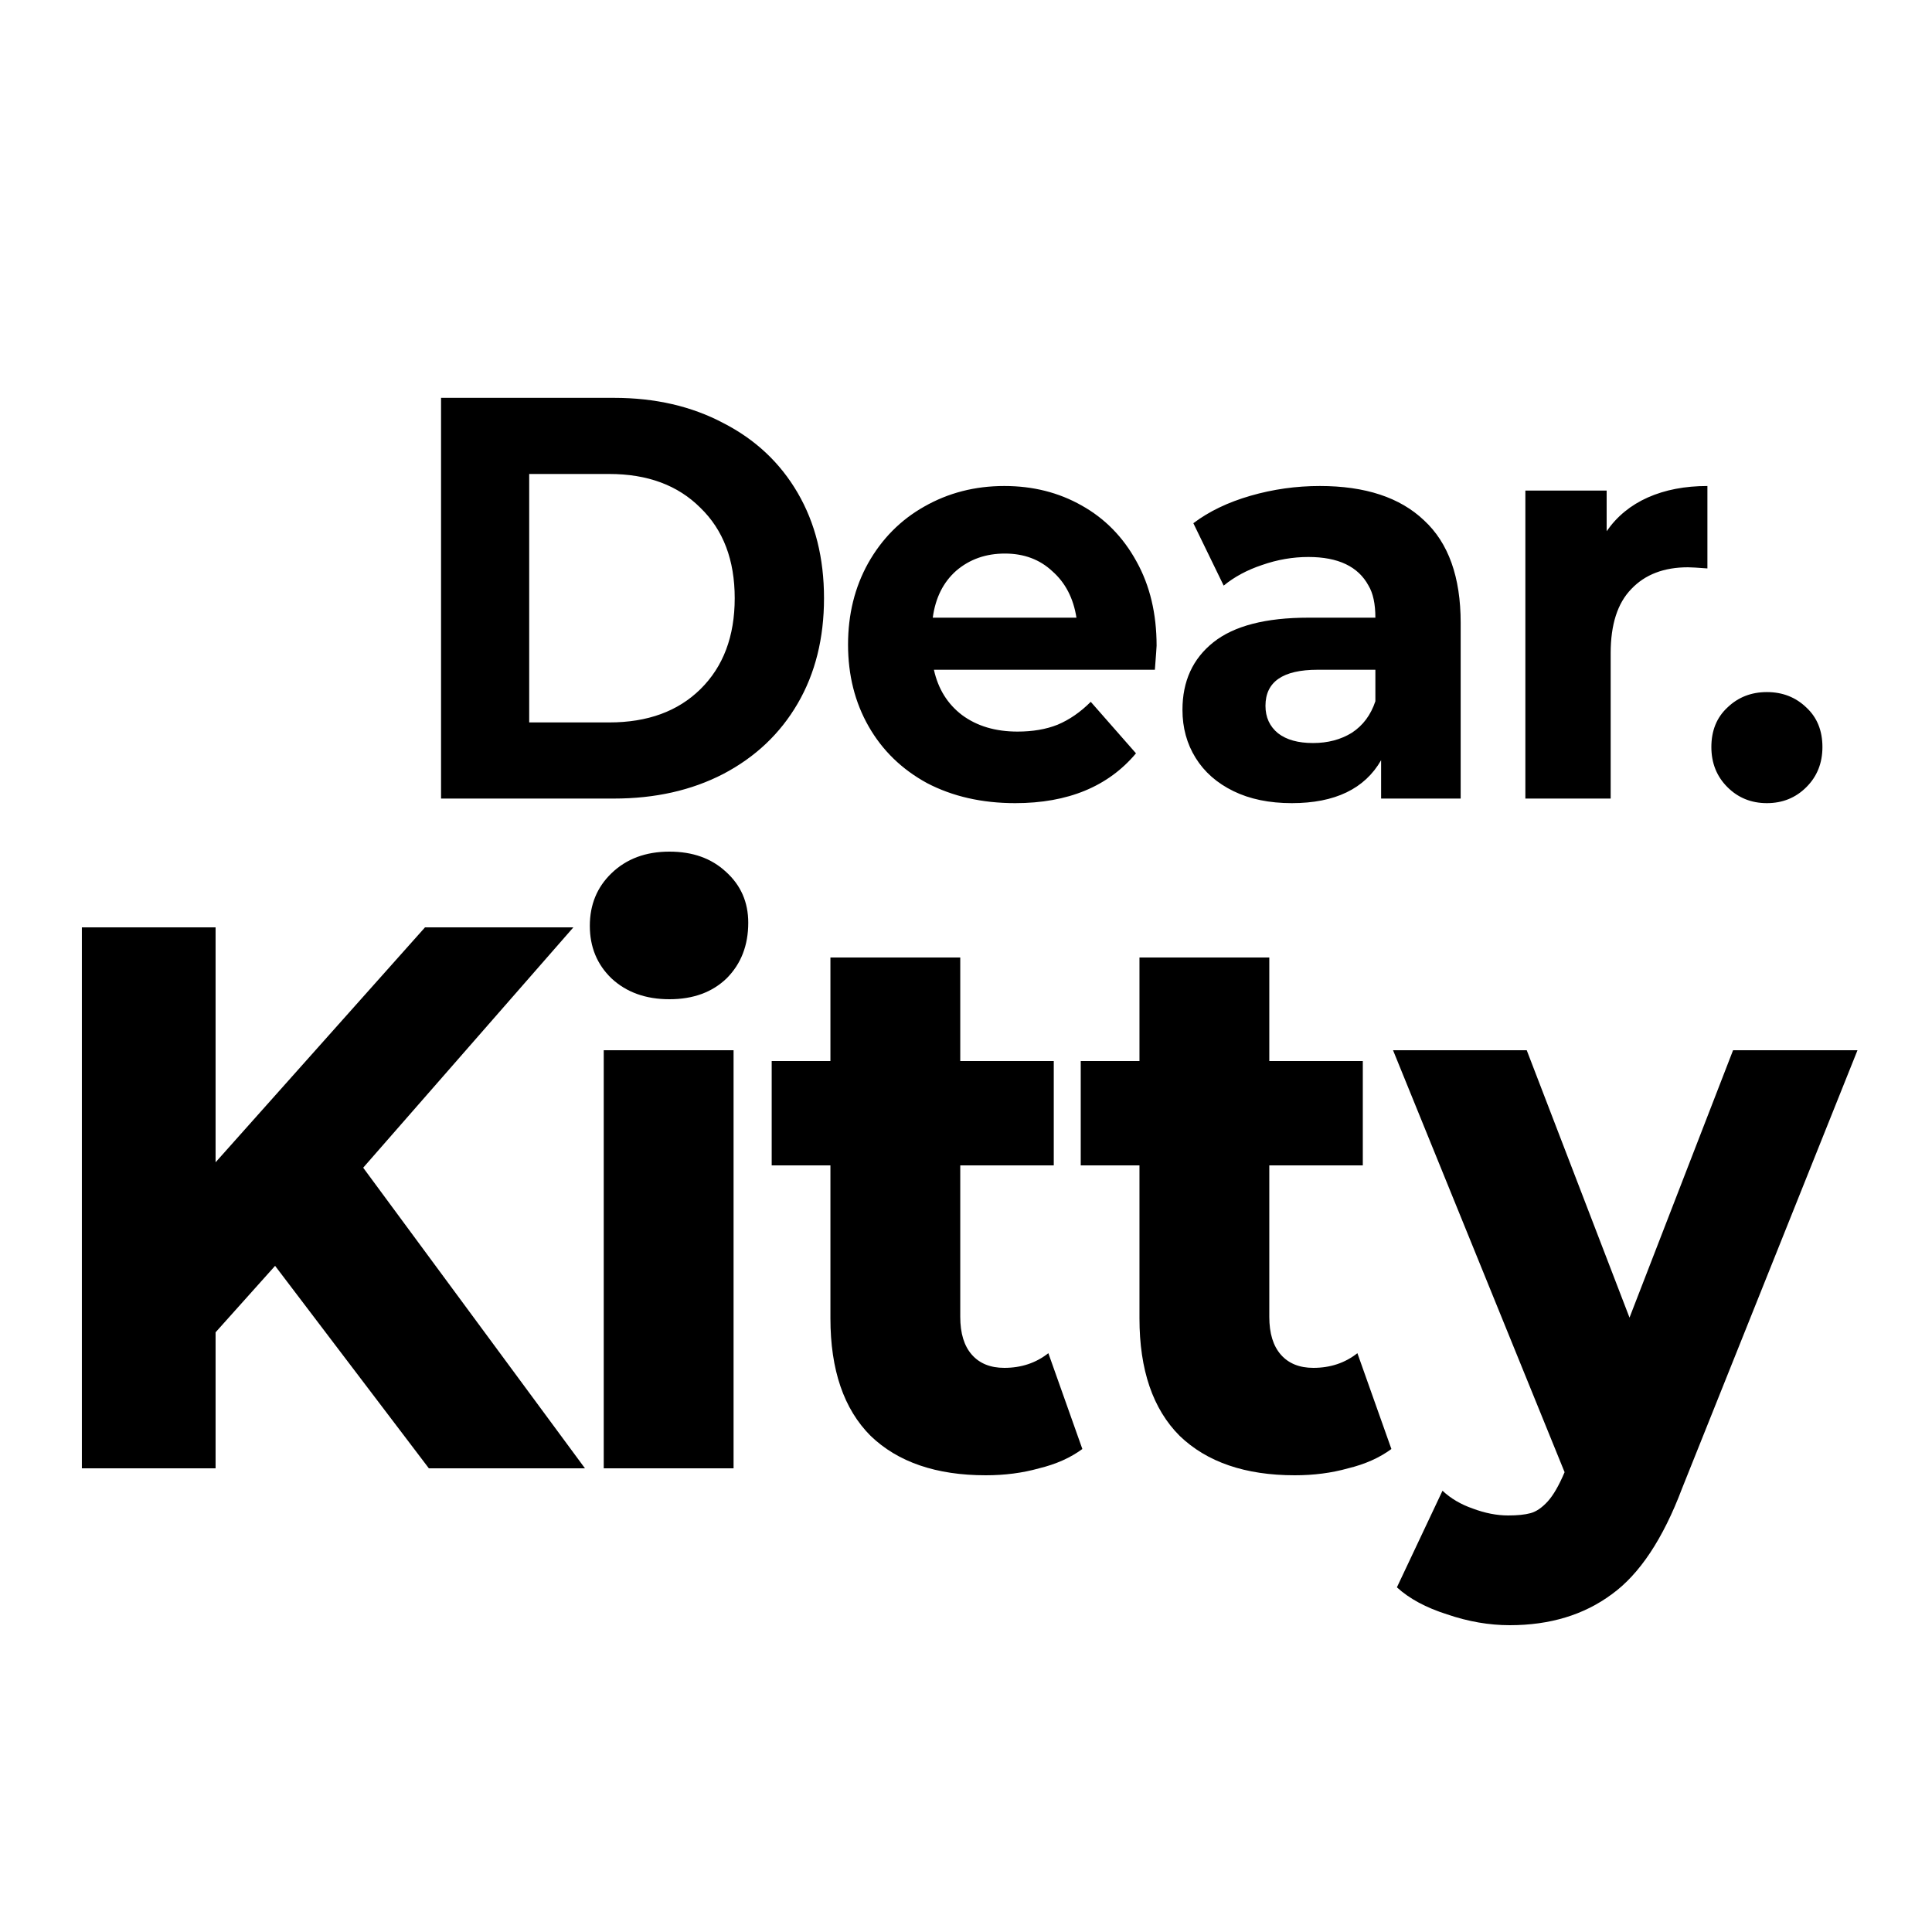 <svg width="150" height="150" viewBox="0 0 150 150" fill="none" xmlns="http://www.w3.org/2000/svg">
<path d="M47.665 30.889C50.865 30.889 53.695 31.541 56.154 32.844C58.643 34.118 60.569 35.926 61.932 38.267C63.295 40.607 63.976 43.333 63.976 46.444C63.976 49.556 63.295 52.282 61.932 54.622C60.569 56.963 58.643 58.785 56.154 60.089C53.695 61.363 50.865 62 47.665 62H34.243V30.889H47.665ZM47.309 56.089C50.273 56.089 52.628 55.23 54.376 53.511C56.154 51.763 57.043 49.407 57.043 46.444C57.043 43.481 56.154 41.141 54.376 39.422C52.628 37.674 50.273 36.8 47.309 36.8H41.087V56.089H47.309ZM89.798 50.133C89.798 50.222 89.753 50.844 89.664 52H72.509C72.835 53.481 73.561 54.652 74.686 55.511C75.842 56.37 77.279 56.8 78.998 56.8C80.183 56.8 81.22 56.622 82.109 56.267C83.027 55.882 83.886 55.289 84.686 54.489L88.198 58.489C86.035 61.067 82.909 62.356 78.82 62.356C76.242 62.356 73.96 61.837 71.975 60.8C70.02 59.733 68.509 58.267 67.442 56.4C66.375 54.533 65.842 52.415 65.842 50.044C65.842 47.704 66.361 45.6 67.398 43.733C68.464 41.837 69.916 40.37 71.753 39.333C73.62 38.267 75.694 37.733 77.975 37.733C80.198 37.733 82.198 38.237 83.975 39.244C85.783 40.252 87.205 41.704 88.242 43.6C89.279 45.467 89.798 47.644 89.798 50.133ZM78.02 42.978C76.538 42.978 75.279 43.422 74.242 44.311C73.235 45.2 72.627 46.415 72.42 47.956H83.575C83.338 46.444 82.716 45.244 81.709 44.356C80.731 43.437 79.501 42.978 78.02 42.978ZM102.473 37.733C105.999 37.733 108.695 38.622 110.562 40.4C112.458 42.148 113.406 44.8 113.406 48.356V62H107.229V59.022C105.955 61.244 103.643 62.356 100.295 62.356C98.547 62.356 97.036 62.044 95.762 61.422C94.488 60.8 93.51 59.941 92.829 58.844C92.147 57.748 91.806 56.504 91.806 55.111C91.806 52.889 92.606 51.141 94.206 49.867C95.806 48.593 98.266 47.956 101.584 47.956H106.784C106.784 46.889 106.606 46.059 106.251 45.467C105.451 43.985 103.895 43.244 101.584 43.244C100.369 43.244 99.169 43.452 97.984 43.867C96.829 44.252 95.836 44.785 95.006 45.467L92.651 40.622C93.866 39.704 95.347 38.993 97.095 38.489C98.844 37.985 100.636 37.733 102.473 37.733ZM101.94 57.689C103.095 57.689 104.103 57.422 104.962 56.889C105.821 56.326 106.429 55.511 106.784 54.444V52H102.295C99.599 52 98.251 52.933 98.251 54.8C98.251 55.689 98.577 56.4 99.229 56.933C99.88 57.437 100.784 57.689 101.94 57.689ZM124.74 41.244C125.54 40.089 126.607 39.215 127.94 38.622C129.274 38.03 130.815 37.733 132.563 37.733V44.133C131.792 44.074 131.289 44.044 131.052 44.044C129.185 44.044 127.718 44.607 126.652 45.733C125.585 46.83 125.052 48.489 125.052 50.711V62H118.429V38.089H124.74V41.244ZM137.182 62.356C135.967 62.356 134.945 61.941 134.115 61.111C133.285 60.282 132.87 59.244 132.87 58C132.87 56.726 133.285 55.704 134.115 54.933C134.945 54.133 135.967 53.733 137.182 53.733C138.396 53.733 139.419 54.133 140.248 54.933C141.078 55.704 141.493 56.726 141.493 58C141.493 59.244 141.078 60.282 140.248 61.111C139.419 61.941 138.396 62.356 137.182 62.356ZM16.738 103.44V114H6.357V72H16.738V90.24L32.998 72H44.517L28.198 90.66L45.417 114H33.297L21.358 98.28L16.738 103.44ZM51.974 77.58C50.134 77.58 48.634 77.04 47.474 75.96C46.354 74.88 45.794 73.52 45.794 71.88C45.794 70.24 46.354 68.88 47.474 67.8C48.634 66.68 50.134 66.12 51.974 66.12C53.774 66.12 55.234 66.64 56.354 67.68C57.514 68.72 58.094 70.04 58.094 71.64C58.094 73.4 57.534 74.84 56.414 75.96C55.294 77.04 53.814 77.58 51.974 77.58ZM56.954 81.54V114H46.874V81.54H56.954ZM84.034 112.5C83.114 113.18 81.994 113.68 80.674 114C79.394 114.36 78.014 114.54 76.534 114.54C72.694 114.54 69.714 113.52 67.594 111.48C65.514 109.4 64.474 106.36 64.474 102.36V90.48H59.914V82.38H64.474V74.34H74.554V82.38H81.814V90.48H74.554V102.24C74.554 103.52 74.854 104.5 75.454 105.18C76.054 105.86 76.894 106.2 77.974 106.2C79.294 106.2 80.434 105.82 81.394 105.06L84.034 112.5ZM108.028 112.5C107.108 113.18 105.988 113.68 104.668 114C103.388 114.36 102.008 114.54 100.528 114.54C96.688 114.54 93.708 113.52 91.588 111.48C89.508 109.4 88.468 106.36 88.468 102.36V90.48H83.908V82.38H88.468V74.34H98.548V82.38H105.808V90.48H98.548V102.24C98.548 103.52 98.848 104.5 99.448 105.18C100.048 105.86 100.888 106.2 101.968 106.2C103.288 106.2 104.428 105.82 105.388 105.06L108.028 112.5ZM130.595 115.56C129.115 119.48 127.295 122.22 125.135 123.78C122.975 125.38 120.335 126.18 117.215 126.18C115.615 126.18 113.995 125.9 112.355 125.34C110.715 124.82 109.415 124.12 108.455 123.24L111.995 115.74C112.635 116.34 113.415 116.8 114.335 117.12C115.295 117.48 116.215 117.66 117.095 117.66C117.815 117.66 118.395 117.6 118.835 117.48C119.275 117.36 119.715 117.06 120.155 116.58C120.595 116.1 121.035 115.34 121.475 114.3L108.155 81.54H118.535L126.515 102.3L134.555 81.54H144.215L130.595 115.56Z" fill="black"/>
</svg>
